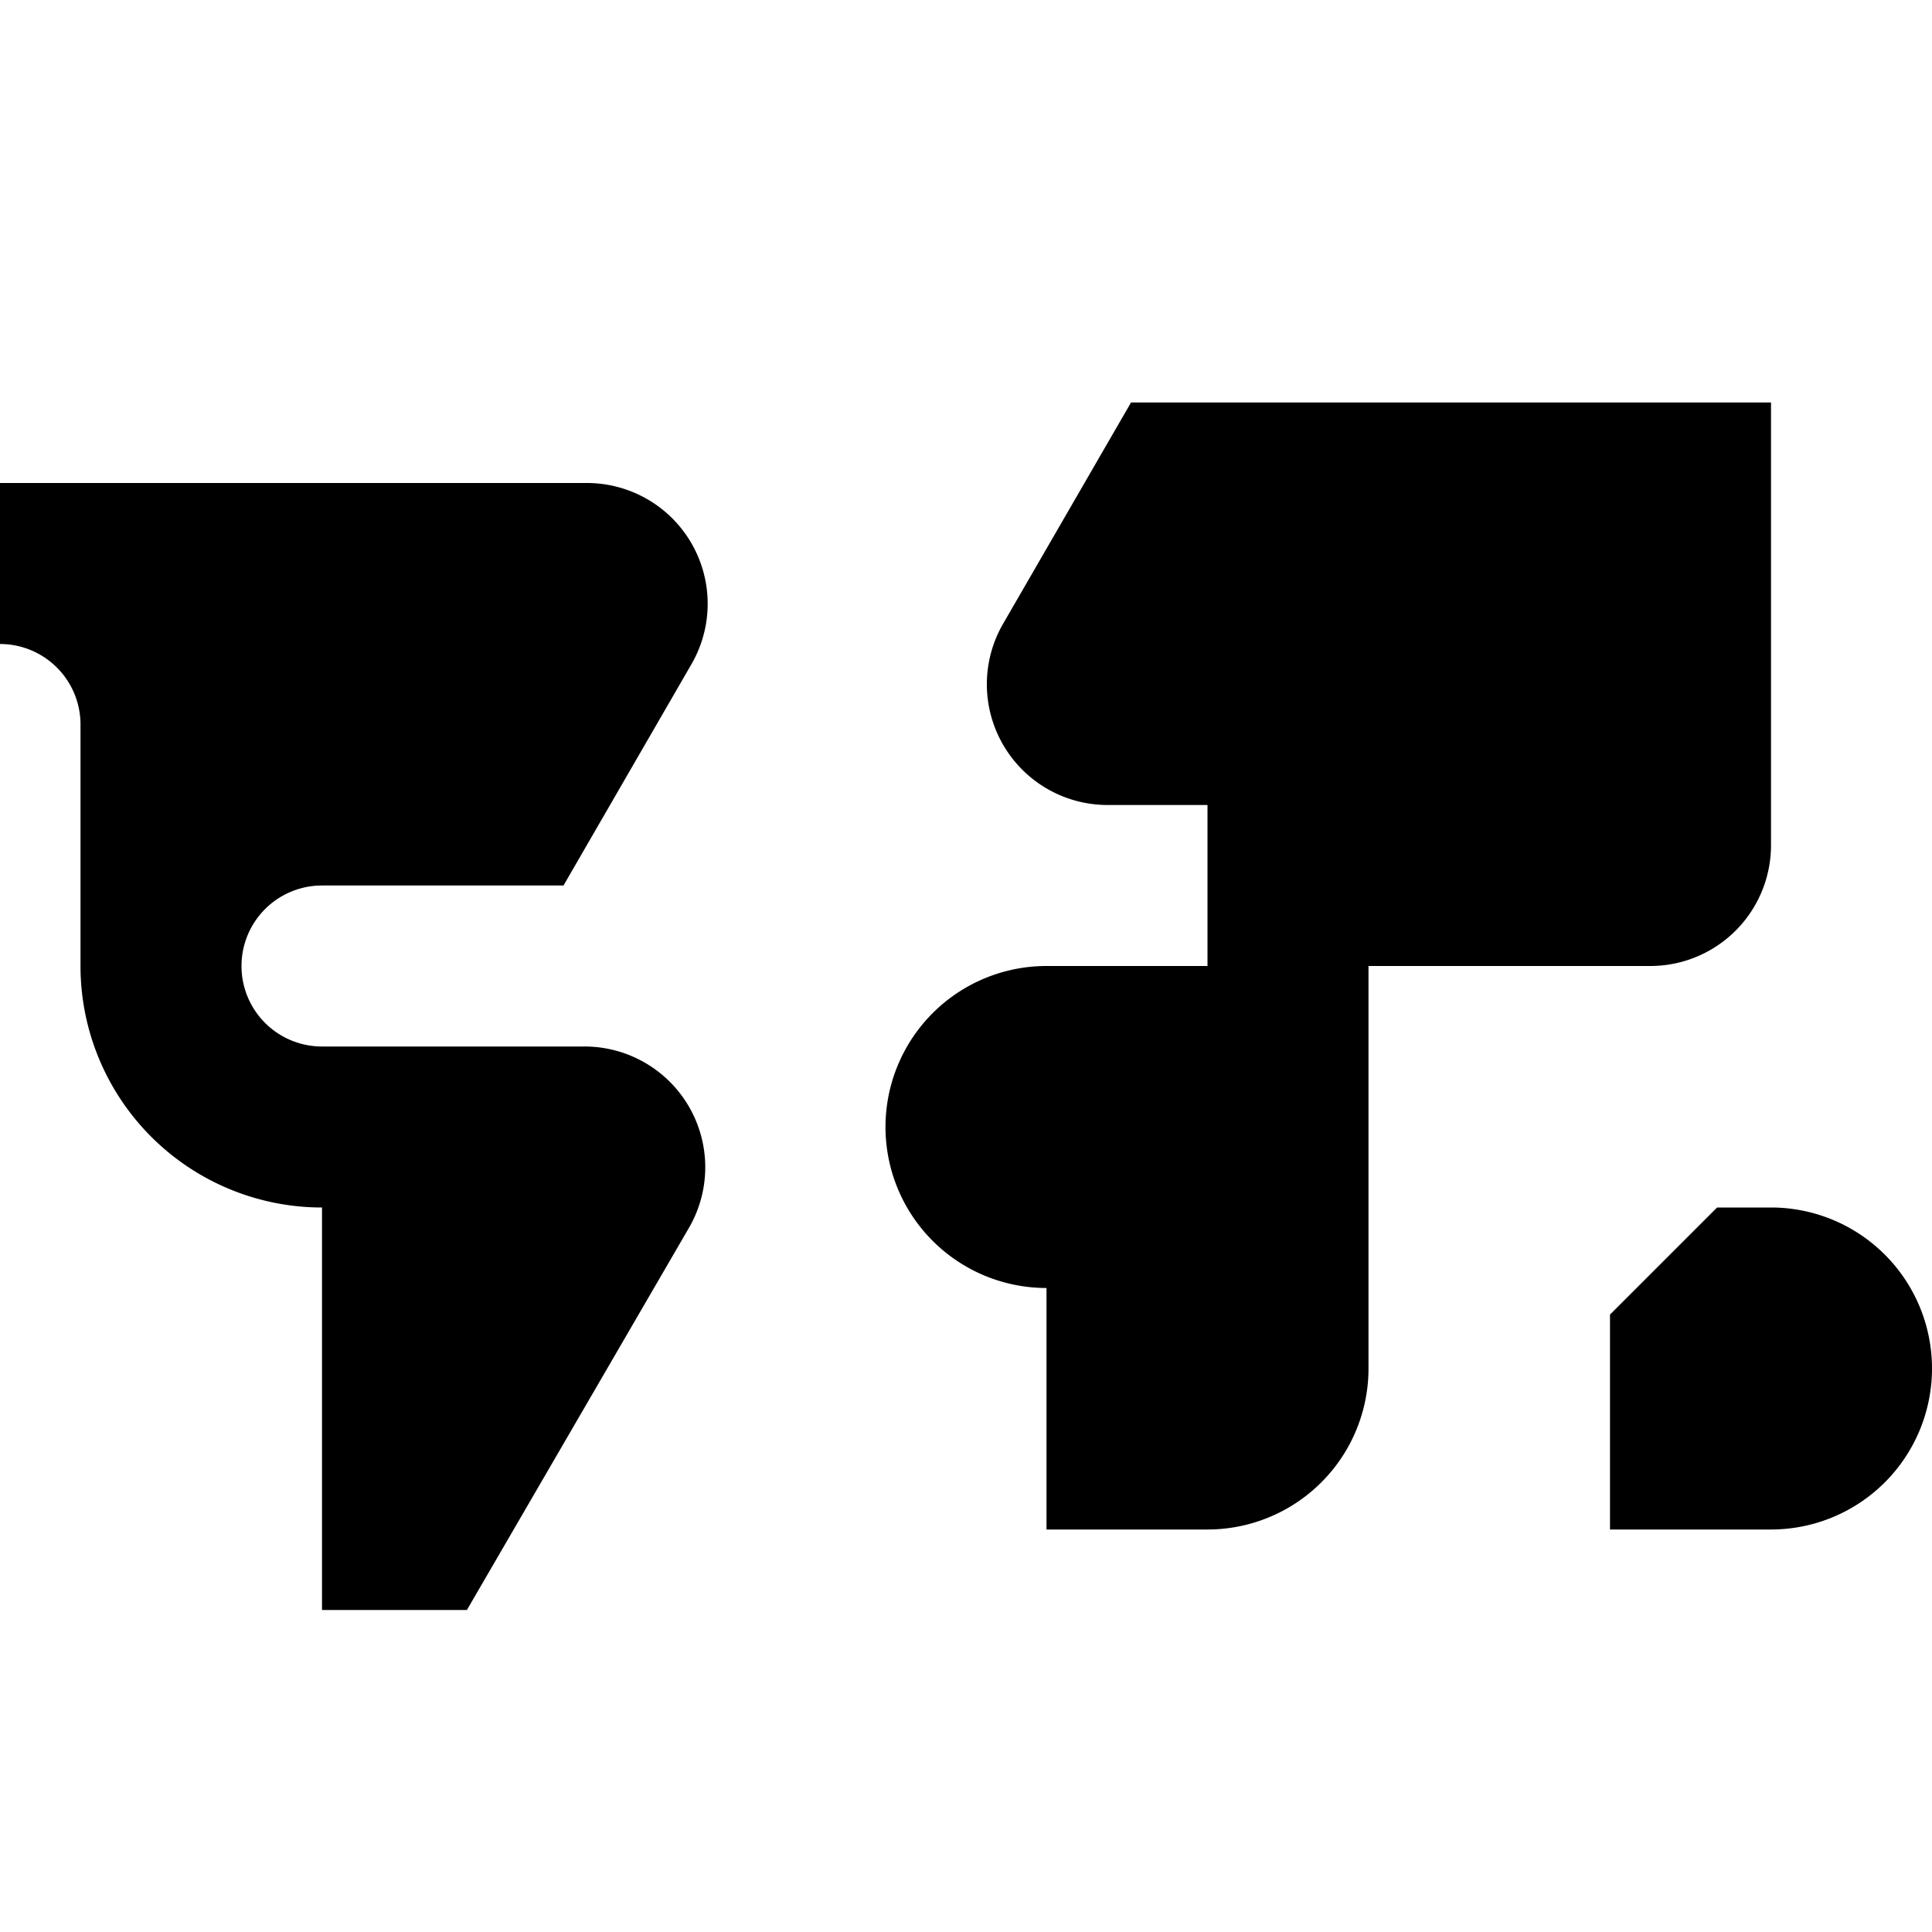 <svg id="Hot_2" data-name="Hot 2" xmlns="http://www.w3.org/2000/svg" viewBox="0 0 24 24"><title>iconoteka_earth_map_b_f</title><path d="M4,11H7L8.59,8.25A1.5,1.5,0,0,0,7.29,6H0V8A1,1,0,0,1,1,9v3a3,3,0,0,0,3,3v5H5.8l2.76-4.75A1.5,1.5,0,0,0,7.26,13H4a1,1,0,0,1,0-2Zm18-.5V5H14.05L12.46,7.75A1.5,1.5,0,0,0,13.76,10H15v2H13a2,2,0,0,0,0,4v3h2a2,2,0,0,0,2-2V12h3.5A1.5,1.5,0,0,0,22,10.5ZM22,15h-.67L20,16.33V19h2a2,2,0,0,0,0-4Z"/></svg>
